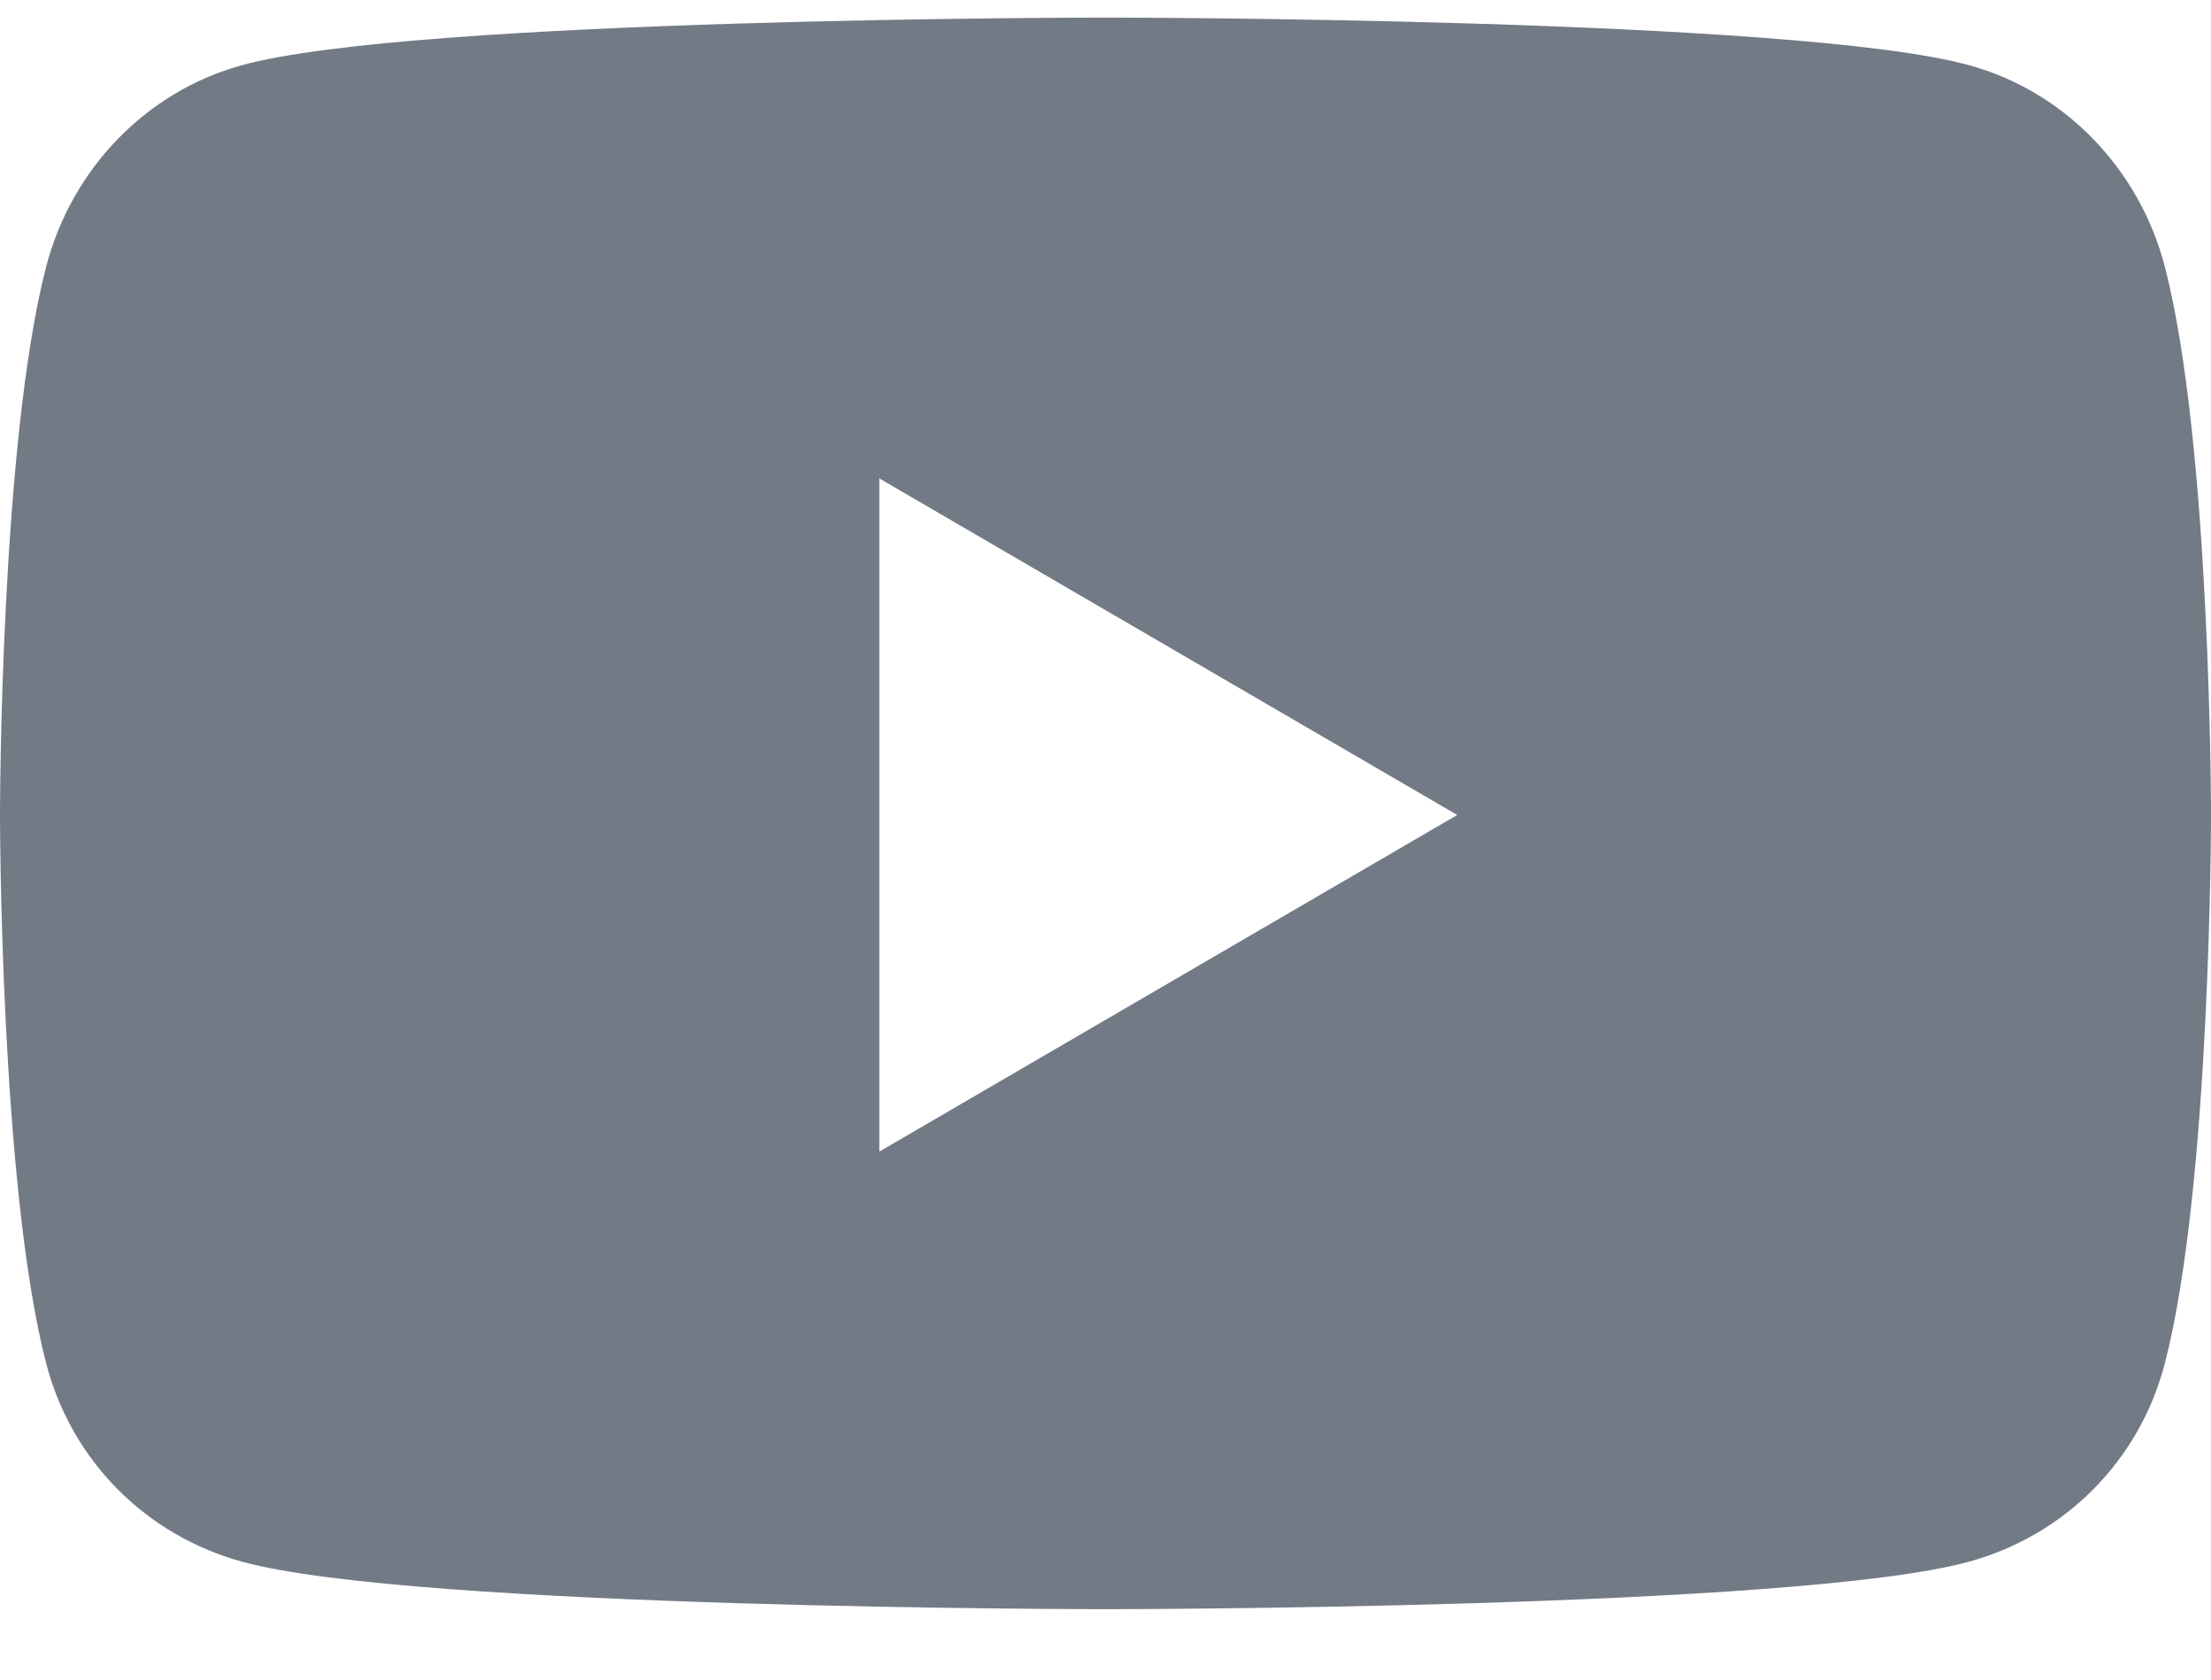 <svg width="25" height="19" viewBox="0 0 25 19" fill="none" xmlns="http://www.w3.org/2000/svg">
<path d="M24.478 3.016C24.19 1.907 23.343 1.034 22.267 0.738C20.318 0.199 12.5 0.199 12.5 0.199C12.5 0.199 4.682 0.199 2.733 0.738C1.657 1.034 0.81 1.907 0.522 3.016C0 5.025 0 9.217 0 9.217C0 9.217 0 13.41 0.522 15.419C0.81 16.528 1.657 17.364 2.733 17.661C4.682 18.199 12.5 18.199 12.5 18.199C12.5 18.199 20.318 18.199 22.267 17.661C23.343 17.364 24.19 16.528 24.478 15.419C25 13.41 25 9.217 25 9.217C25 9.217 25 5.025 24.478 3.016ZM9.943 13.024V5.411L16.477 9.217L9.943 13.024Z" fill="#727A86"/>
</svg>
